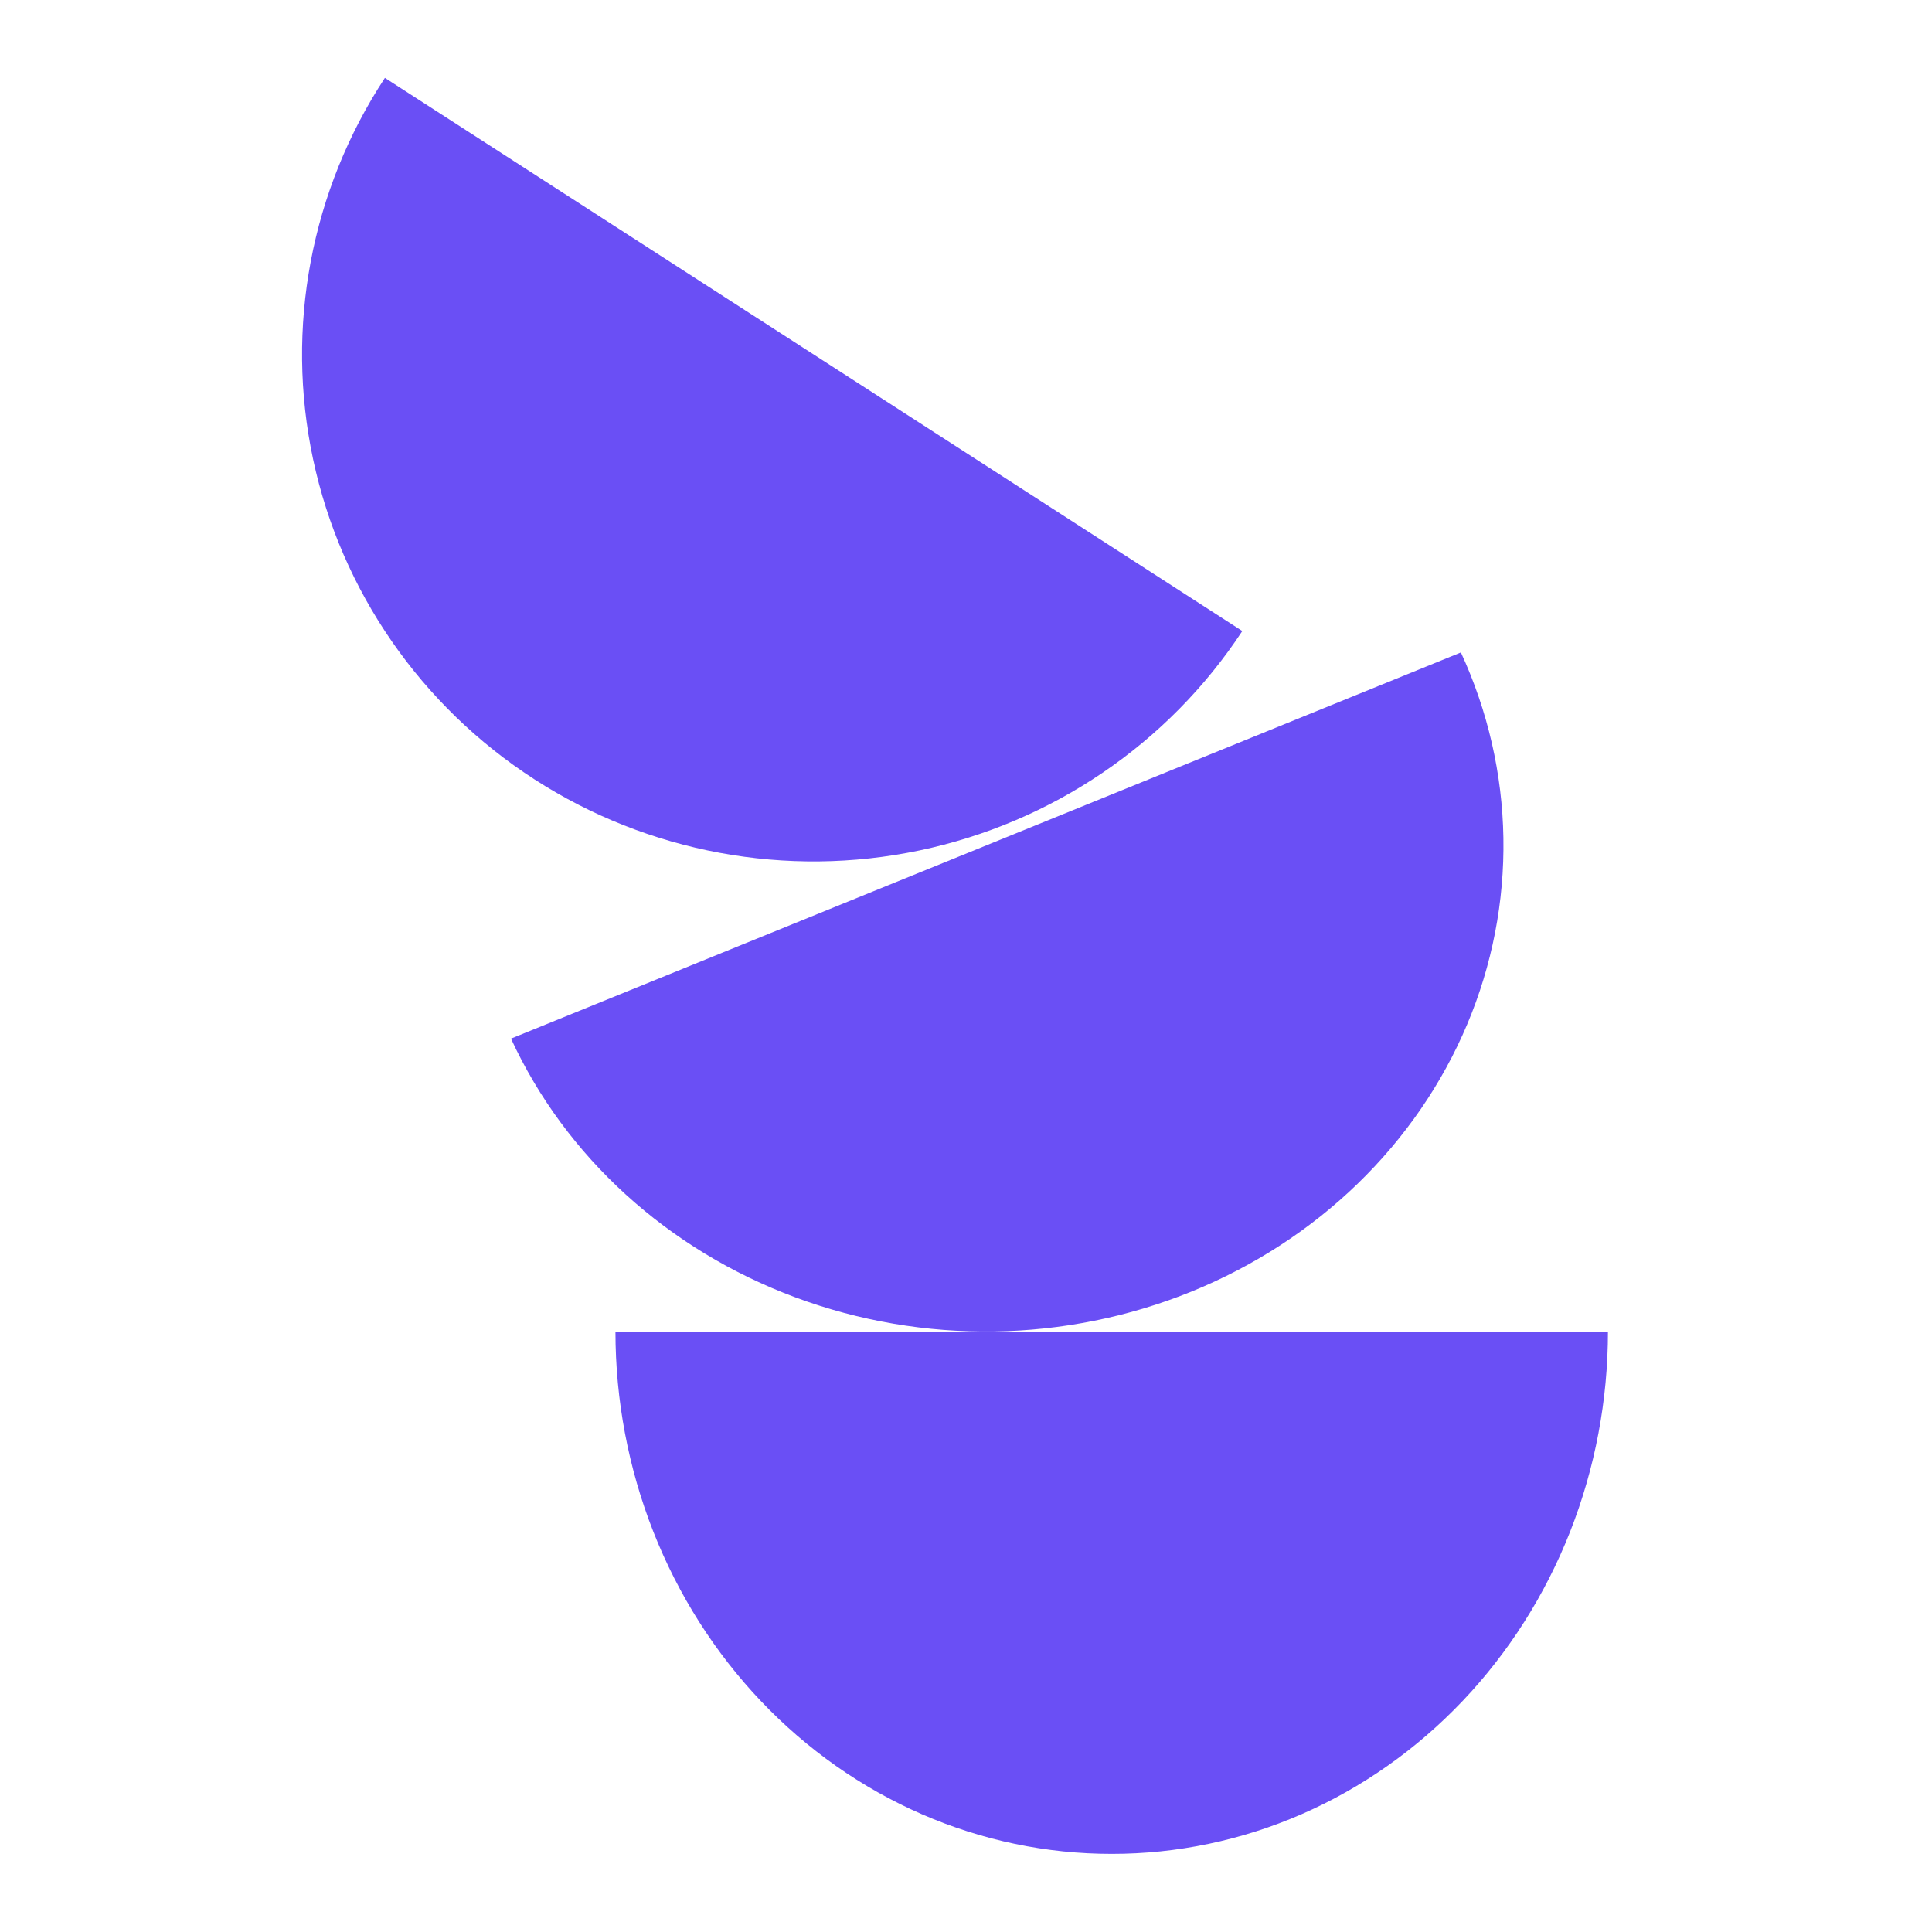 <svg width="45" height="45" viewBox="0 0 45 45" fill="none" xmlns="http://www.w3.org/2000/svg">
<path d="M25.898 43.18C27.415 43.181 28.918 42.866 30.32 42.255C31.721 41.644 32.995 40.747 34.068 39.618C35.141 38.488 35.992 37.147 36.573 35.67C37.153 34.194 37.452 32.612 37.452 31.014H14.335C14.335 32.612 14.635 34.195 15.216 35.672C15.797 37.149 16.649 38.491 17.723 39.621C18.797 40.751 20.071 41.647 21.474 42.258C22.877 42.868 24.38 43.182 25.898 43.18Z" fill="#6A4FF5"/>
<path d="M27.753 30.083C29.206 29.492 30.52 28.639 31.622 27.571C32.723 26.504 33.59 25.243 34.173 23.86C34.755 22.478 35.042 21.002 35.017 19.515C34.992 18.029 34.656 16.561 34.027 15.197L11.902 24.191C13.172 26.946 15.556 29.114 18.528 30.219C21.501 31.324 24.819 31.275 27.753 30.083Z" fill="#6A4FF5"/>
<path d="M12.45 18.154C15.099 19.861 18.323 20.457 21.415 19.809C24.506 19.161 27.211 17.323 28.936 14.698L8.965 1.814C7.241 4.439 6.64 7.635 7.293 10.699C7.947 13.764 9.802 16.445 12.45 18.154Z" fill="#6A4FF5"/>
</svg>
